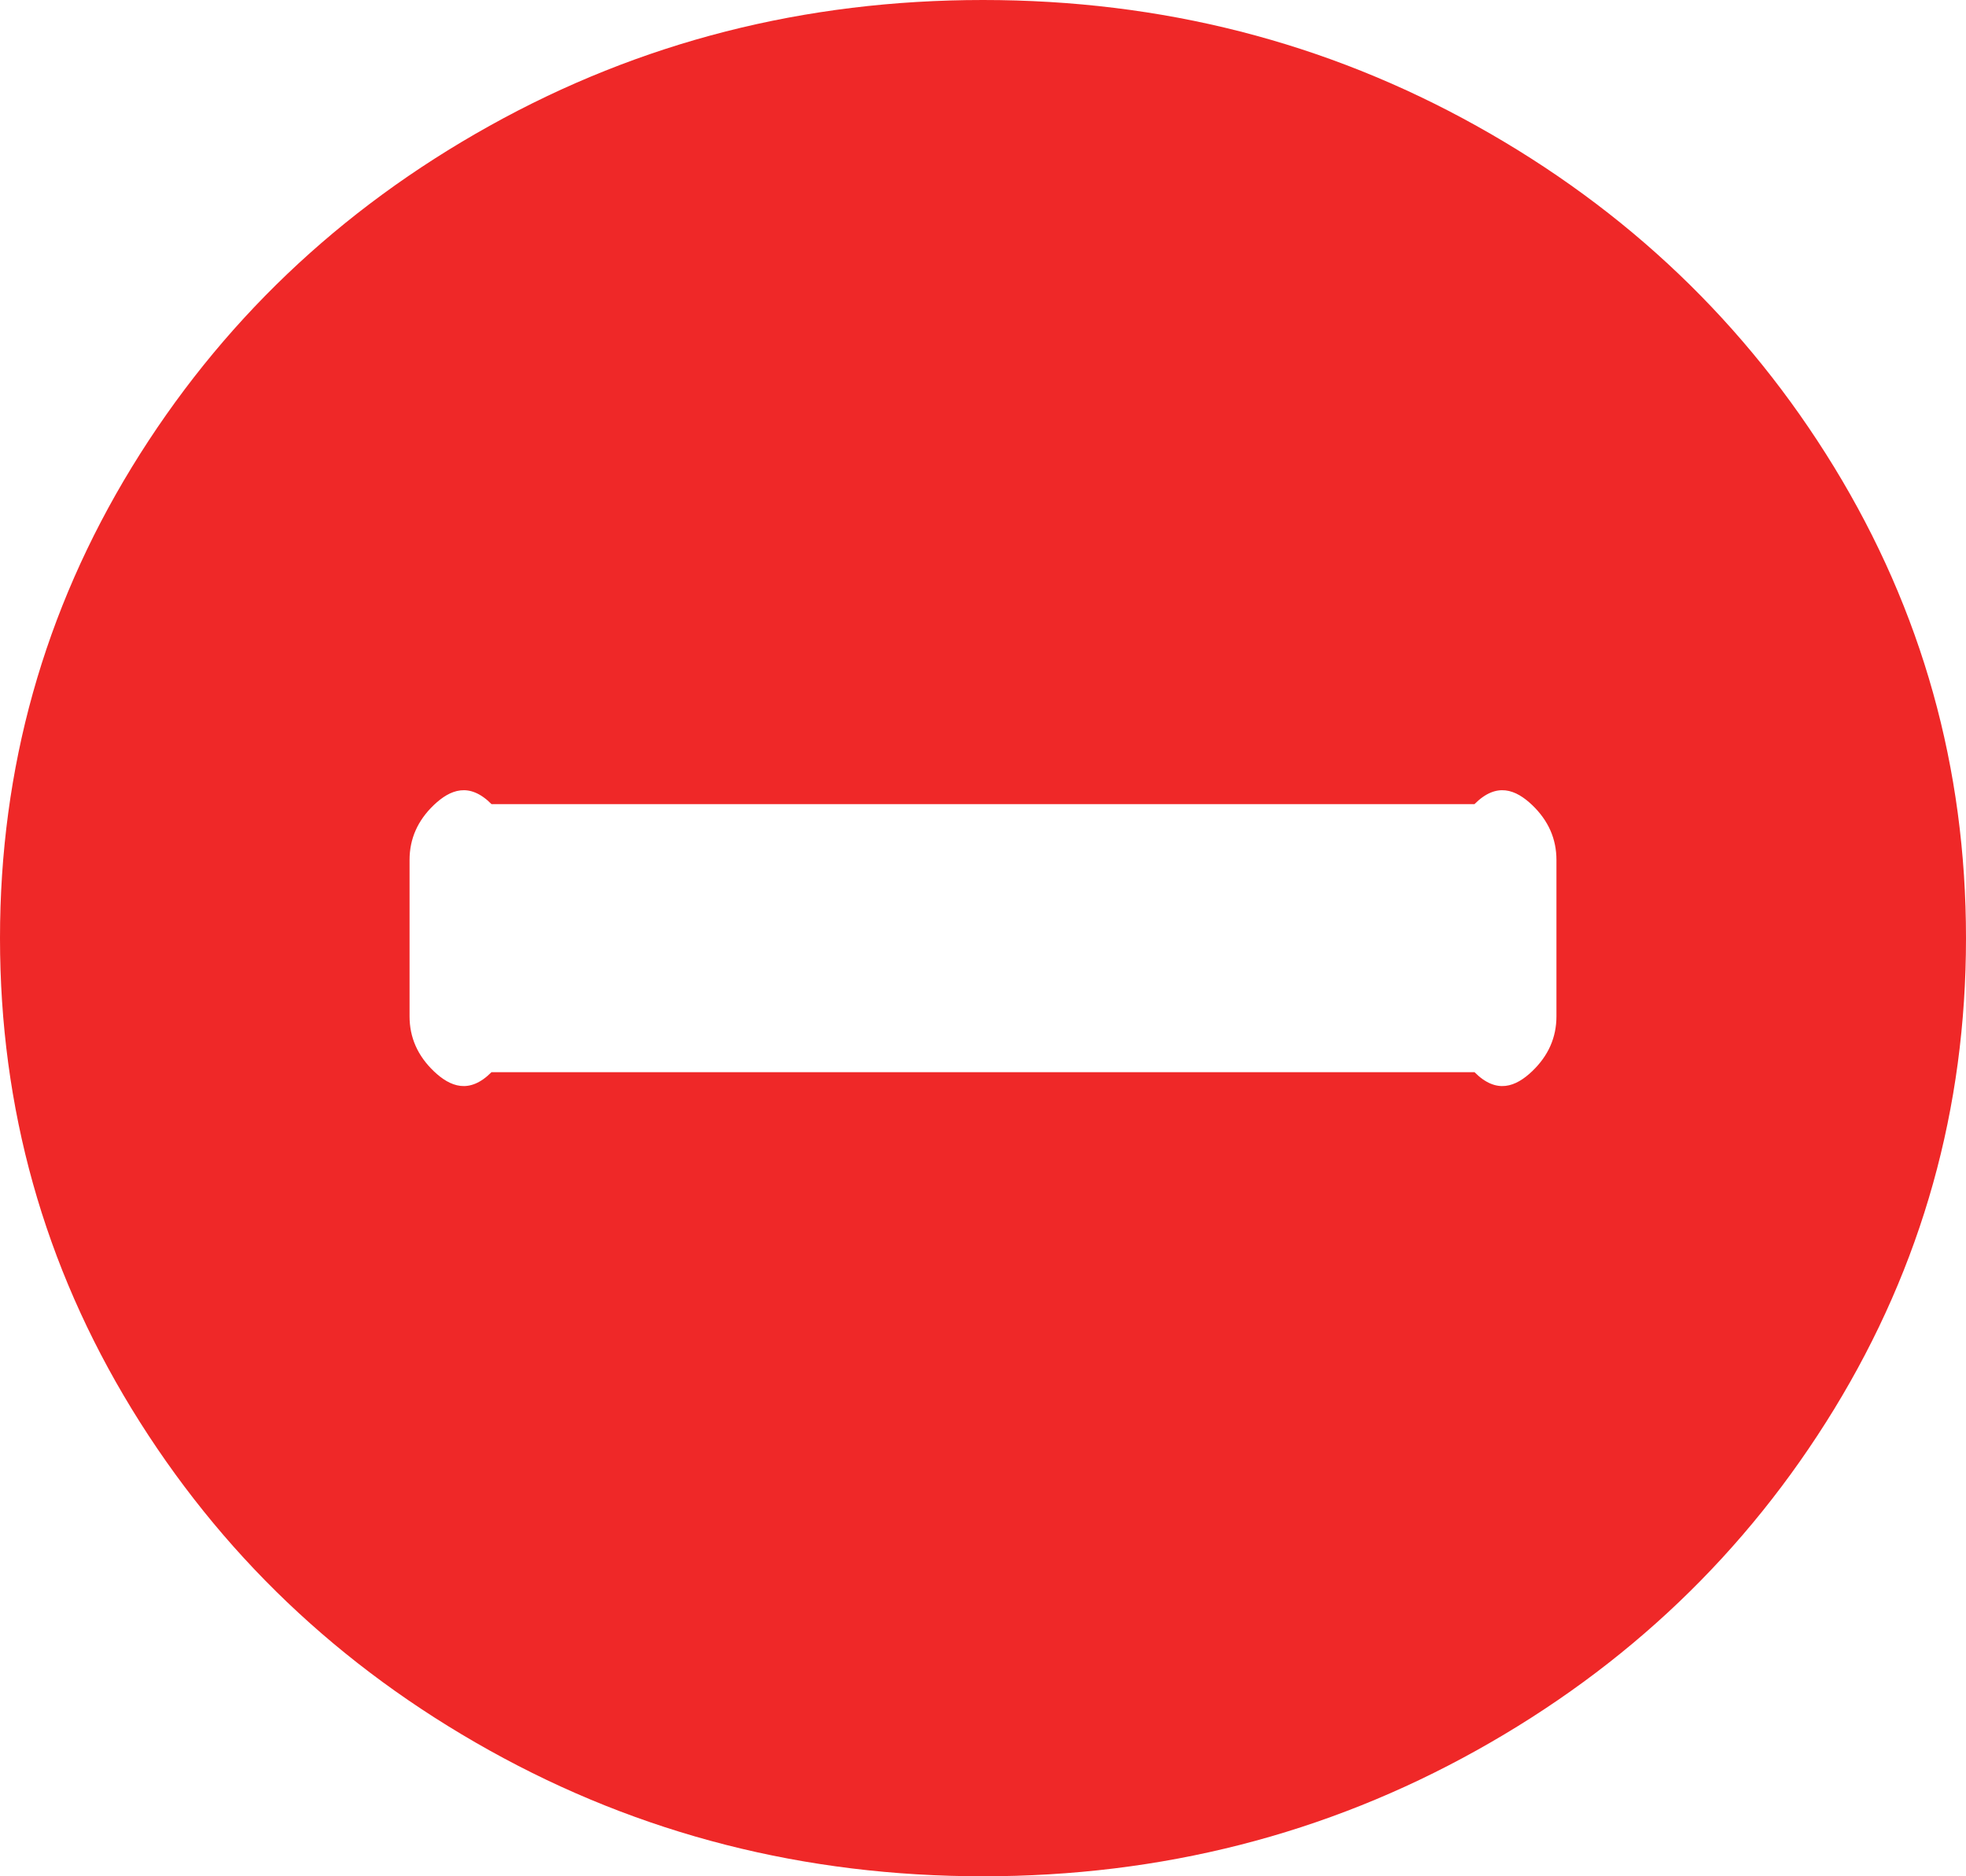 ﻿<?xml version="1.0" encoding="utf-8"?>
<svg version="1.1" xmlns:xlink="http://www.w3.org/1999/xlink" width="22px" height="21px" xmlns="http://www.w3.org/2000/svg">
  <g transform="matrix(1 0 0 1 -518 -53 )">
    <path d="M 17.145 11.99  C 17.326 11.817  17.417 11.612  17.417 11.375  L 17.417 9.625  C 17.417 9.388  17.326 9.183  17.145 9.01  C 16.963 8.837  16.748 8.75  16.5 9  L 5.5 9  C 5.252 8.75  5.037 8.837  4.855 9.01  C 4.674 9.183  4.583 9.388  4.583 9.625  L 4.583 11.375  C 4.583 11.612  4.674 11.817  4.855 11.99  C 5.037 12.163  5.252 12.25  5.5 12  L 16.5 12  C 16.748 12.25  16.963 12.163  17.145 11.99  Z M 20.525 5.229  C 21.508 6.838  22 8.595  22 10.5  C 22 12.405  21.508 14.162  20.525 15.771  C 19.541 17.379  18.207 18.653  16.521 19.592  C 14.836 20.531  12.996 21  11 21  C 9.004 21  7.164 20.531  5.479 19.592  C 3.793 18.653  2.459 17.379  1.475 15.771  C 0.492 14.162  0 12.405  0 10.5  C 0 8.595  0.492 6.838  1.475 5.229  C 2.459 3.621  3.793 2.347  5.479 1.408  C 7.164 0.469  9.004 0  11 0  C 12.996 0  14.836 0.469  16.521 1.408  C 18.207 2.347  19.541 3.621  20.525 5.229  Z " fill-rule="nonzero" fill="#ef2828" stroke="none" transform="matrix(1 0 0 1 518 53 )" />
  </g>
</svg>